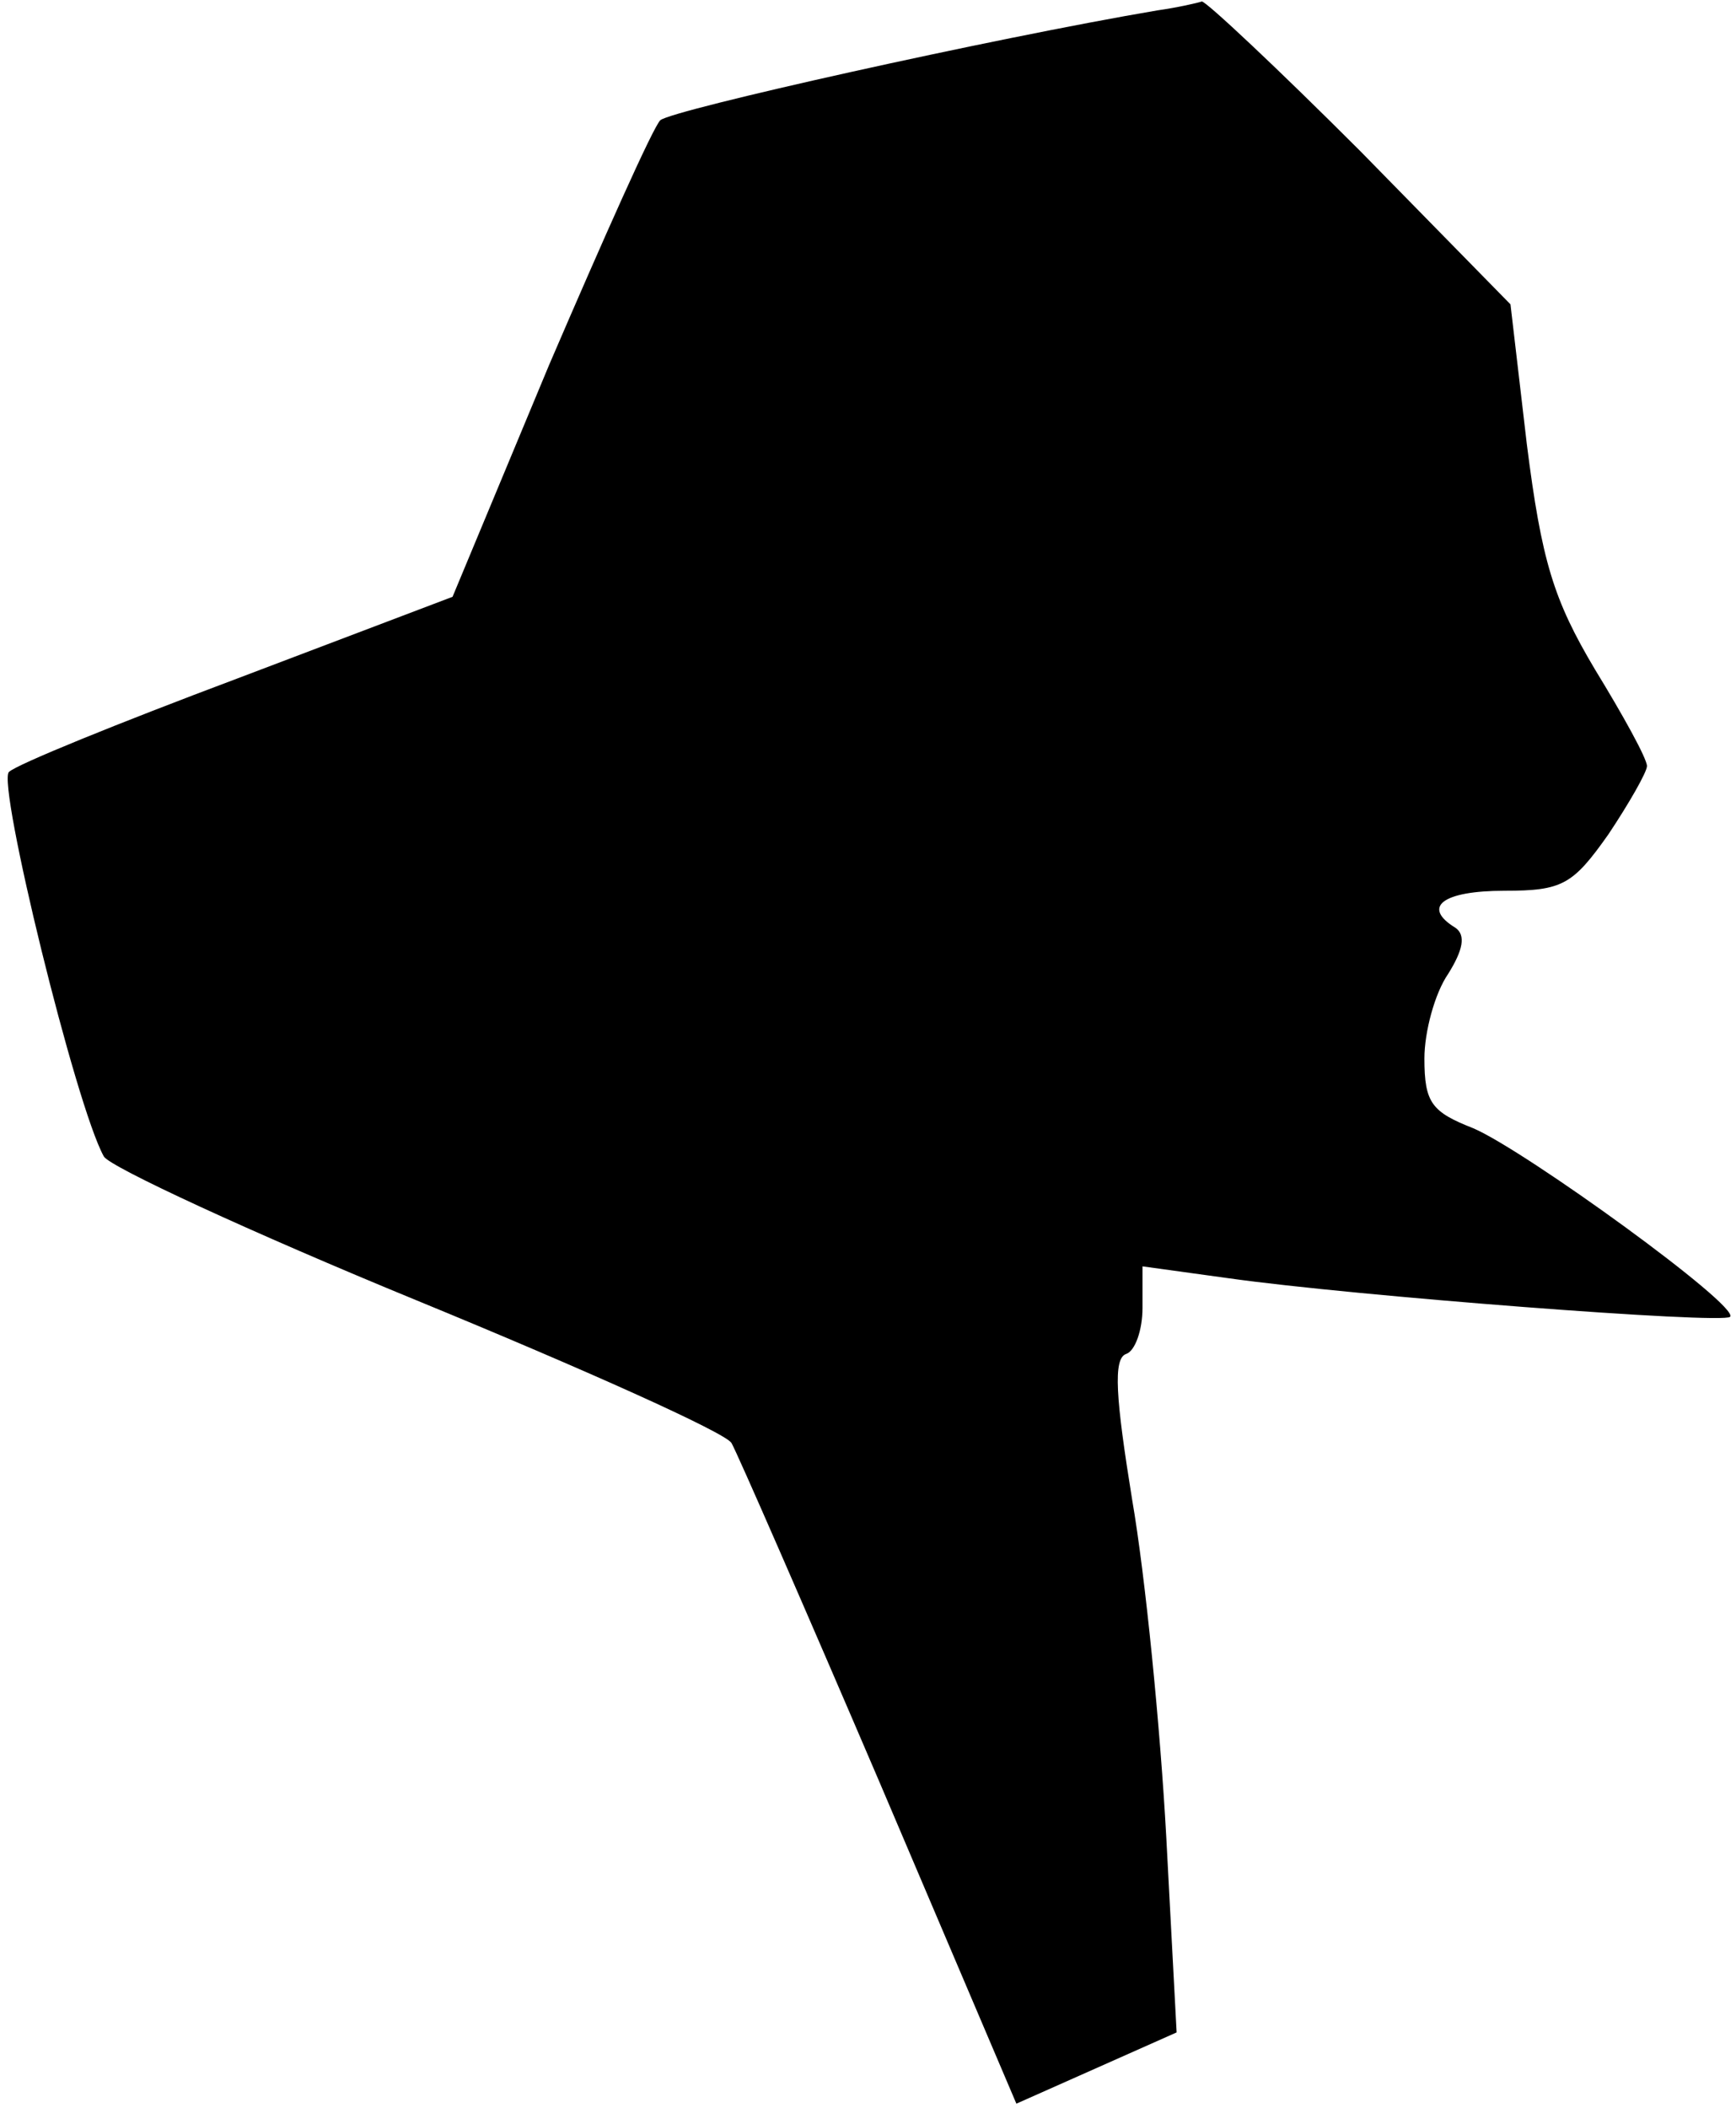 <?xml version="1.0" standalone="no"?>
<!DOCTYPE svg PUBLIC "-//W3C//DTD SVG 20010904//EN"
 "http://www.w3.org/TR/2001/REC-SVG-20010904/DTD/svg10.dtd">
<svg version="1.0" xmlns="http://www.w3.org/2000/svg"
 width="117pt" height="142pt" viewBox="0 0 117 142"
 preserveAspectRatio="xMidYMid meet">
<g transform="translate(0,142) scale(0.1,-0.1)"
fill="#000000" stroke="none">
<path fill="#000000" stroke="none" d="M780 1413 c-112 -19 -327 -67 -335 -74
-5 -5 -38 -79 -75 -165 l-65 -156 -145 -55 c-80 -30 -149 -58 -154 -63 -8 -8
45 -225 64 -259 4 -7 99 -51 211 -97 112 -46 208 -89 212 -96 4 -7 49 -110
100 -229 l92 -216 54 24 54 24 -7 132 c-4 73 -14 175 -23 227 -11 68 -13 95
-4 98 6 2 11 16 11 31 l0 28 58 -8 c85 -12 333 -31 338 -26 7 7 -138 112 -173
127 -28 11 -33 17 -33 47 0 18 7 44 16 57 10 16 12 26 5 31 -23 14 -9 25 33
25 39 0 46 4 70 38 14 21 26 42 26 46 0 5 -16 34 -35 65 -28 47 -36 73 -46
152 l-11 94 -101 103 c-56 56 -104 101 -107 101 -3 -1 -16 -4 -30 -6z"/>
</g>
</svg>
